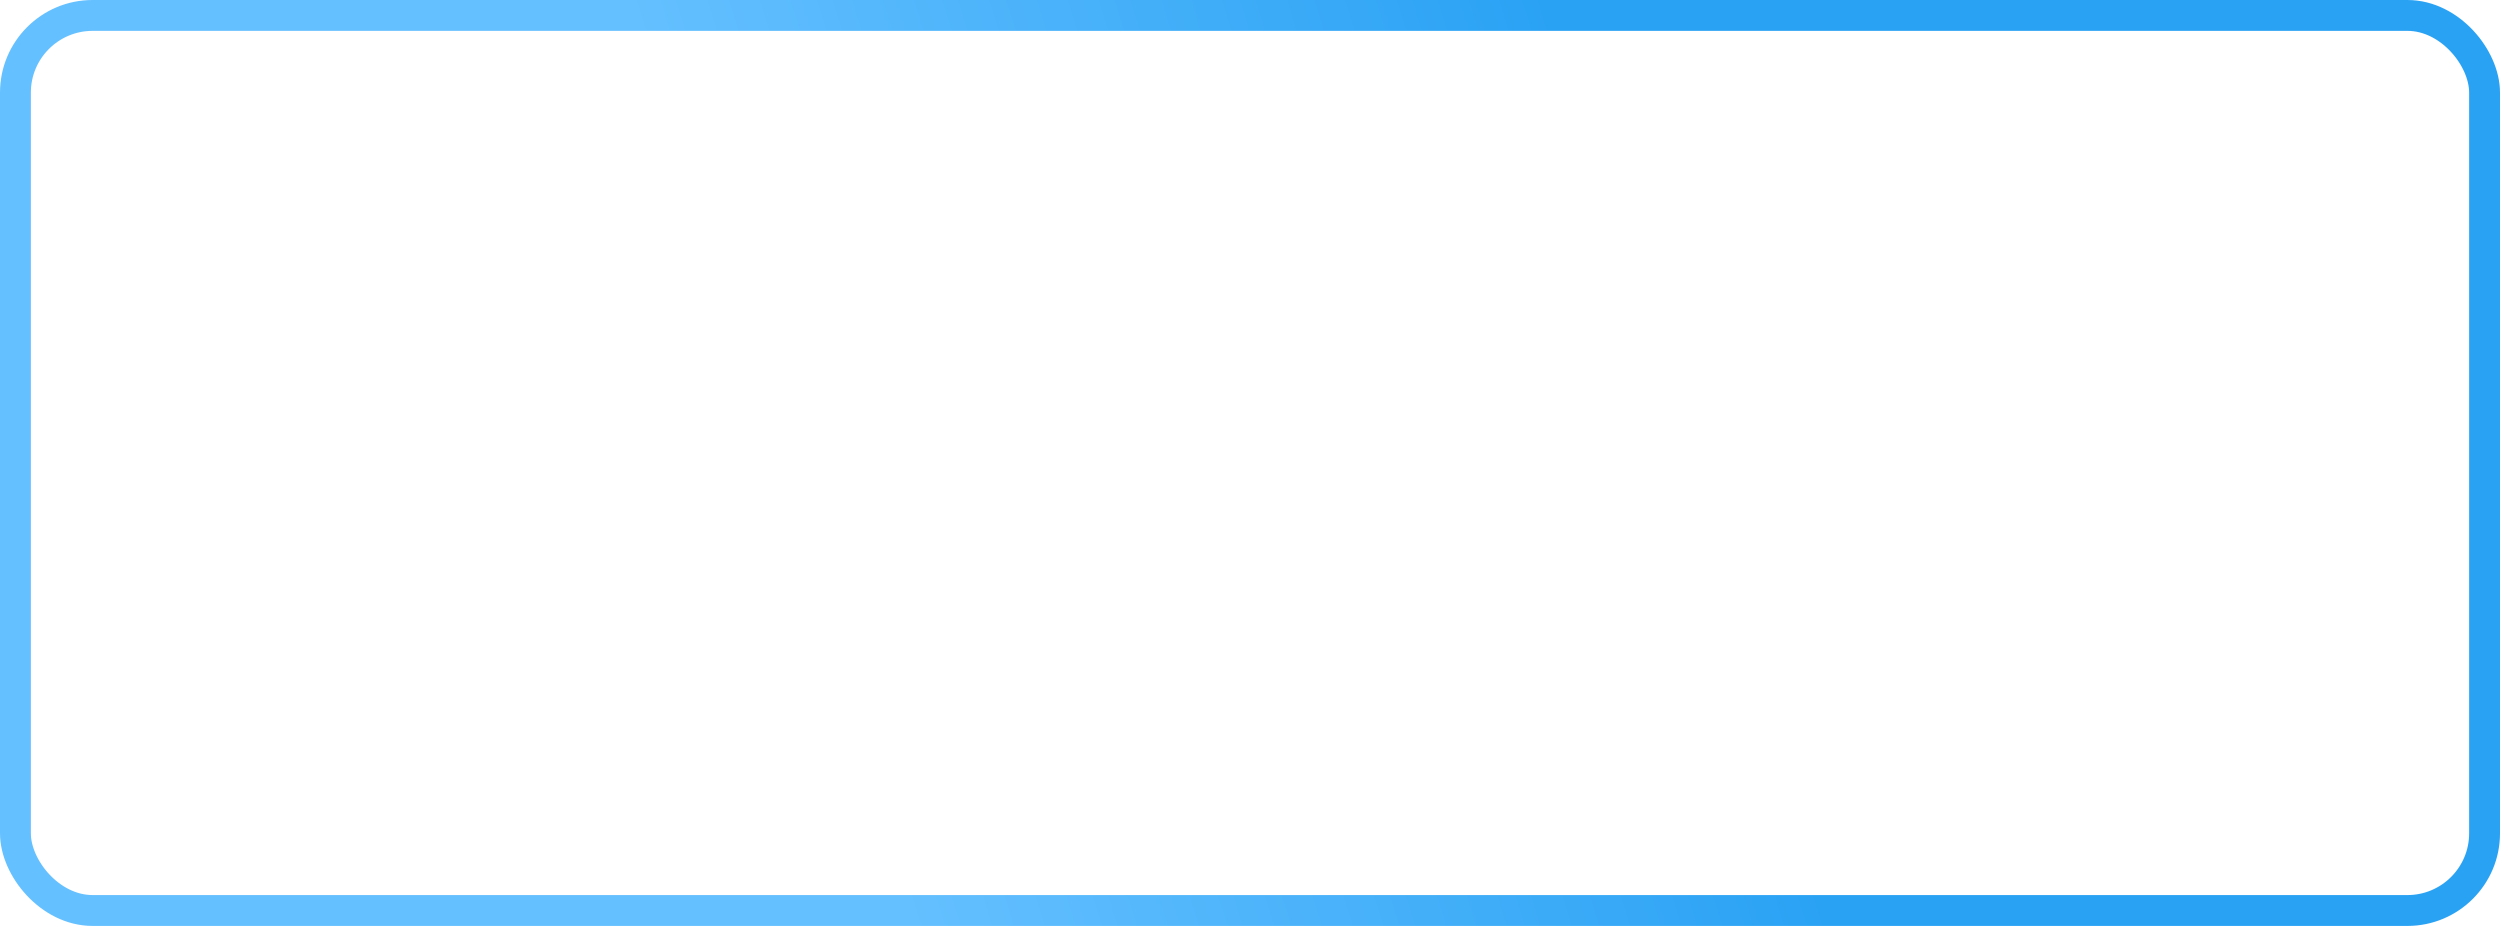 <svg width="162" height="60" viewBox="0 0 162 60" fill="none" xmlns="http://www.w3.org/2000/svg">
<rect x="1" y="1" width="160" height="58" rx="5" stroke="url(#paint0_linear_1_13)" stroke-width="2"/>
<defs>
<linearGradient id="paint0_linear_1_13" x1="81" y1="136.5" x2="137.47" y2="119.131" gradientUnits="userSpaceOnUse">
<stop offset="0.02" stop-color="#65C0FF"/>
<stop offset="0.989" stop-color="#2AA2F4"/>
</linearGradient>
</defs>
</svg>
